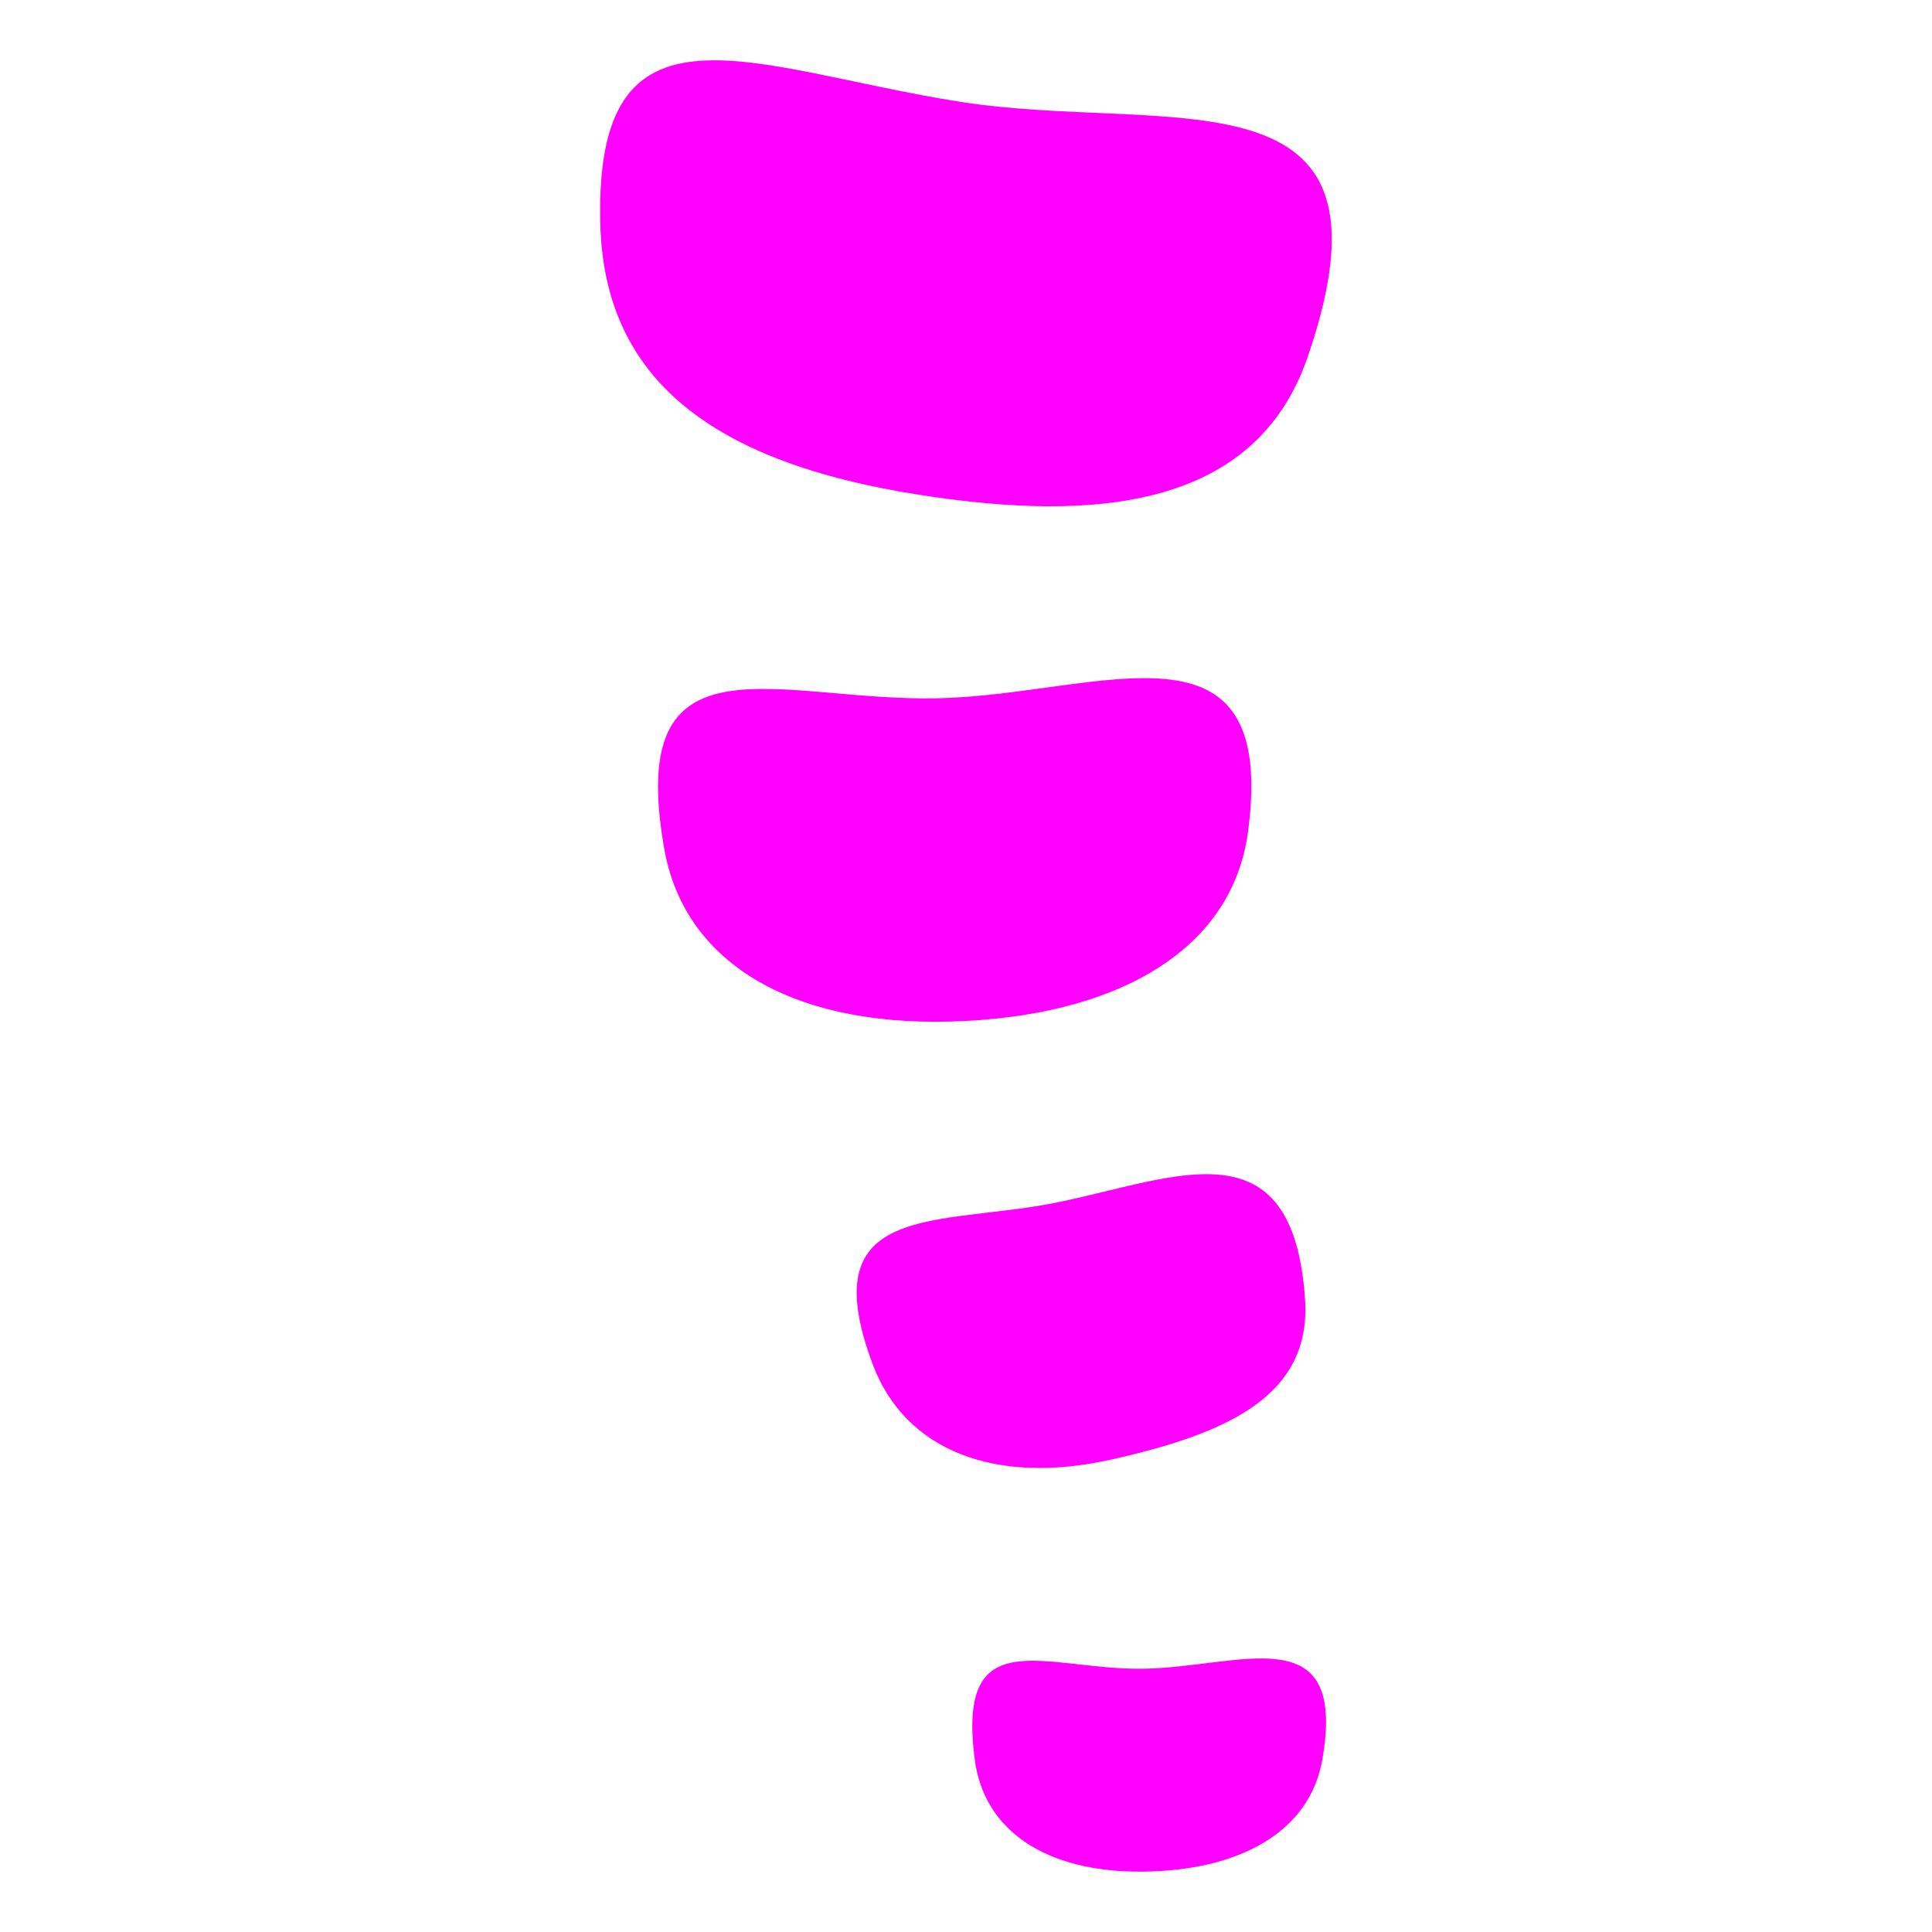 <svg id="spine" xmlns="http://www.w3.org/2000/svg" viewBox="0 0 64 64"><defs><style>.cls-1{fill:#f0f;}</style></defs><g id="Spine_Logo" data-name="Spine Logo"><g id="i"><path class="cls-1" d="M19.89,7.52c.17,5,3.64,7.79,10.56,8.87,5.86.92,11.15.45,12.87-4.57C46.69,2,38.7,4.46,31.79,3.37S19.63-.53,19.89,7.52Z"/><path class="cls-1" d="M22,28.09c.64,3.74,4.13,5.89,9.47,5.75s9.32-2.24,9.87-6.27c1-7.47-4.87-4.58-10.2-4.44S20.71,20.75,22,28.09Z"/><path class="cls-1" d="M28.92,45.22c1.06,2.8,4,4,7.89,3.13s6.64-2.13,6.42-5.32c-.4-5.89-4.28-4-8.2-3.2S26.85,39.74,28.92,45.22Z"/><path class="cls-1" d="M32.29,58.28c.3,2.35,2.34,3.74,5.53,3.72s5.62-1.29,6-3.81c.77-4.68-2.8-2.94-6-2.91S31.68,53.65,32.29,58.28Z"/></g></g></svg>